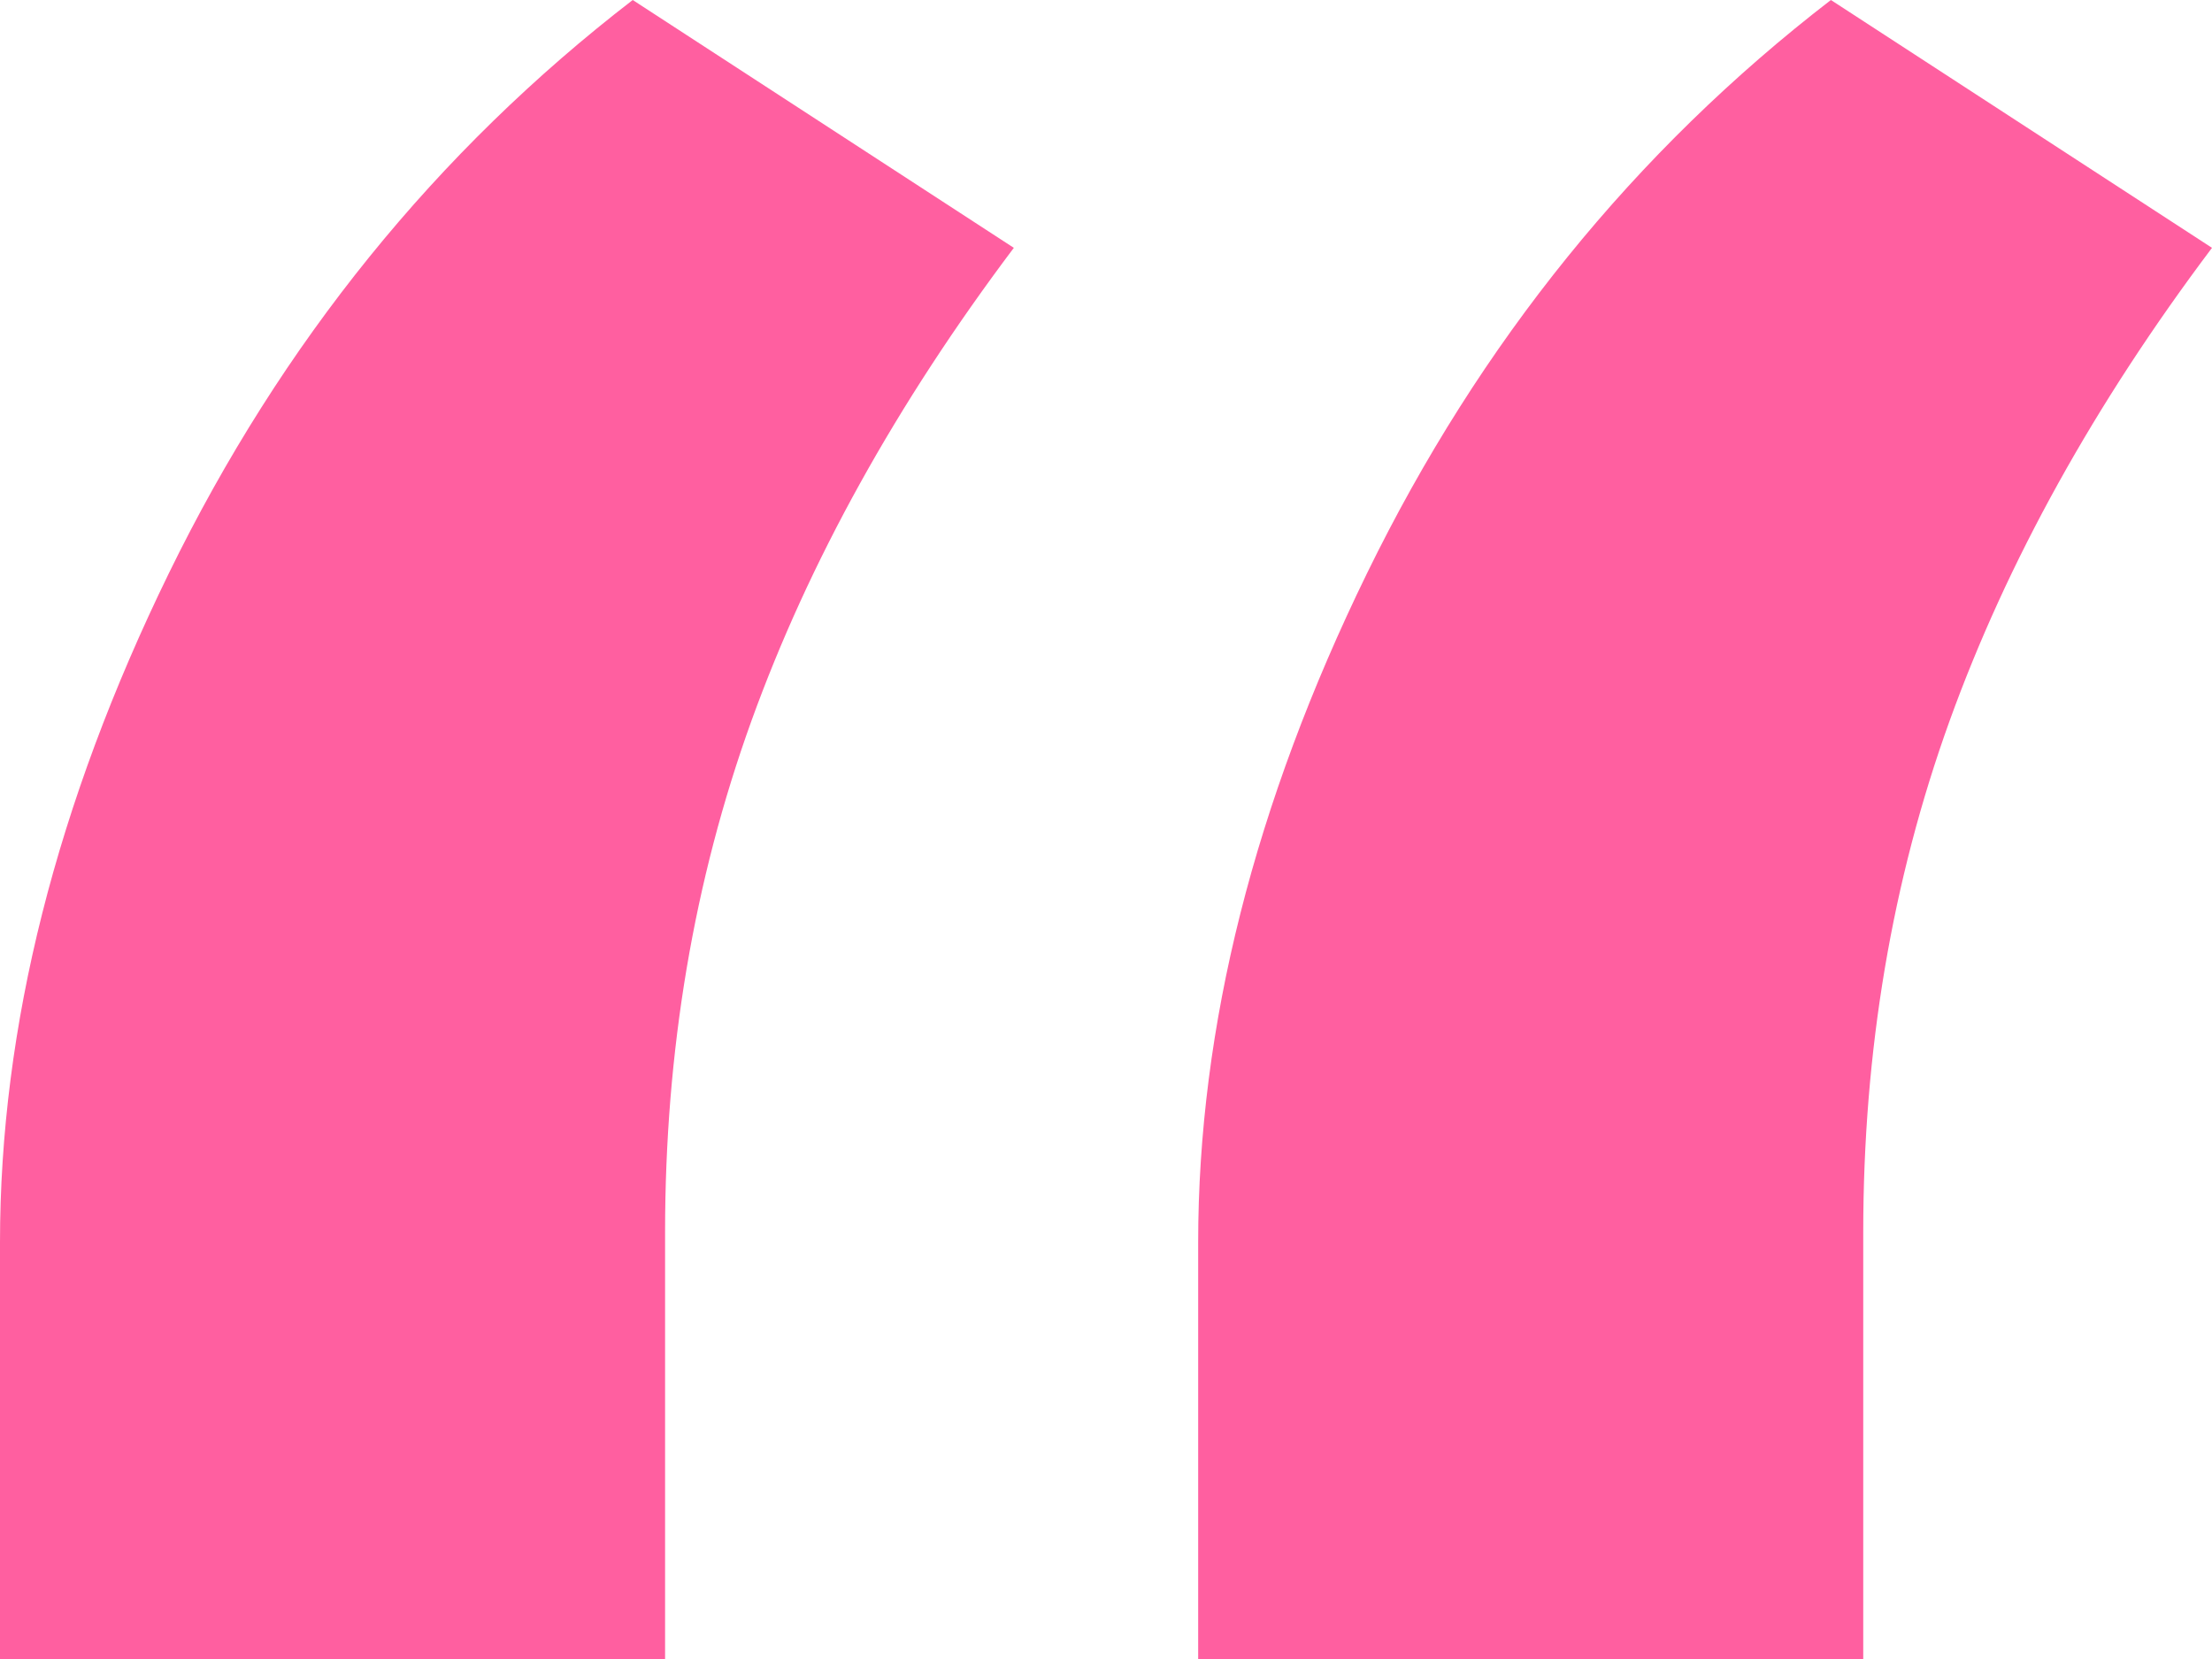 <svg width="24" height="18" xmlns="http://www.w3.org/2000/svg"><path d="M0 13.481c0-2.34.611-4.761 1.833-7.263C3.056 3.716 4.733 1.643 6.865 0L11 2.689C9.726 4.382 8.777 6.093 8.152 7.824c-.624 1.73-.936 3.578-.936 5.545V18H0v-4.519zm13 0c0-2.34.611-4.761 1.833-7.263 1.223-2.502 2.9-4.575 5.032-6.218L24 2.689c-1.274 1.693-2.223 3.404-2.848 5.135-.624 1.73-.936 3.578-.936 5.545V18H13v-4.519z" fill="#FF5FA0" fill-rule="nonzero"/></svg>
